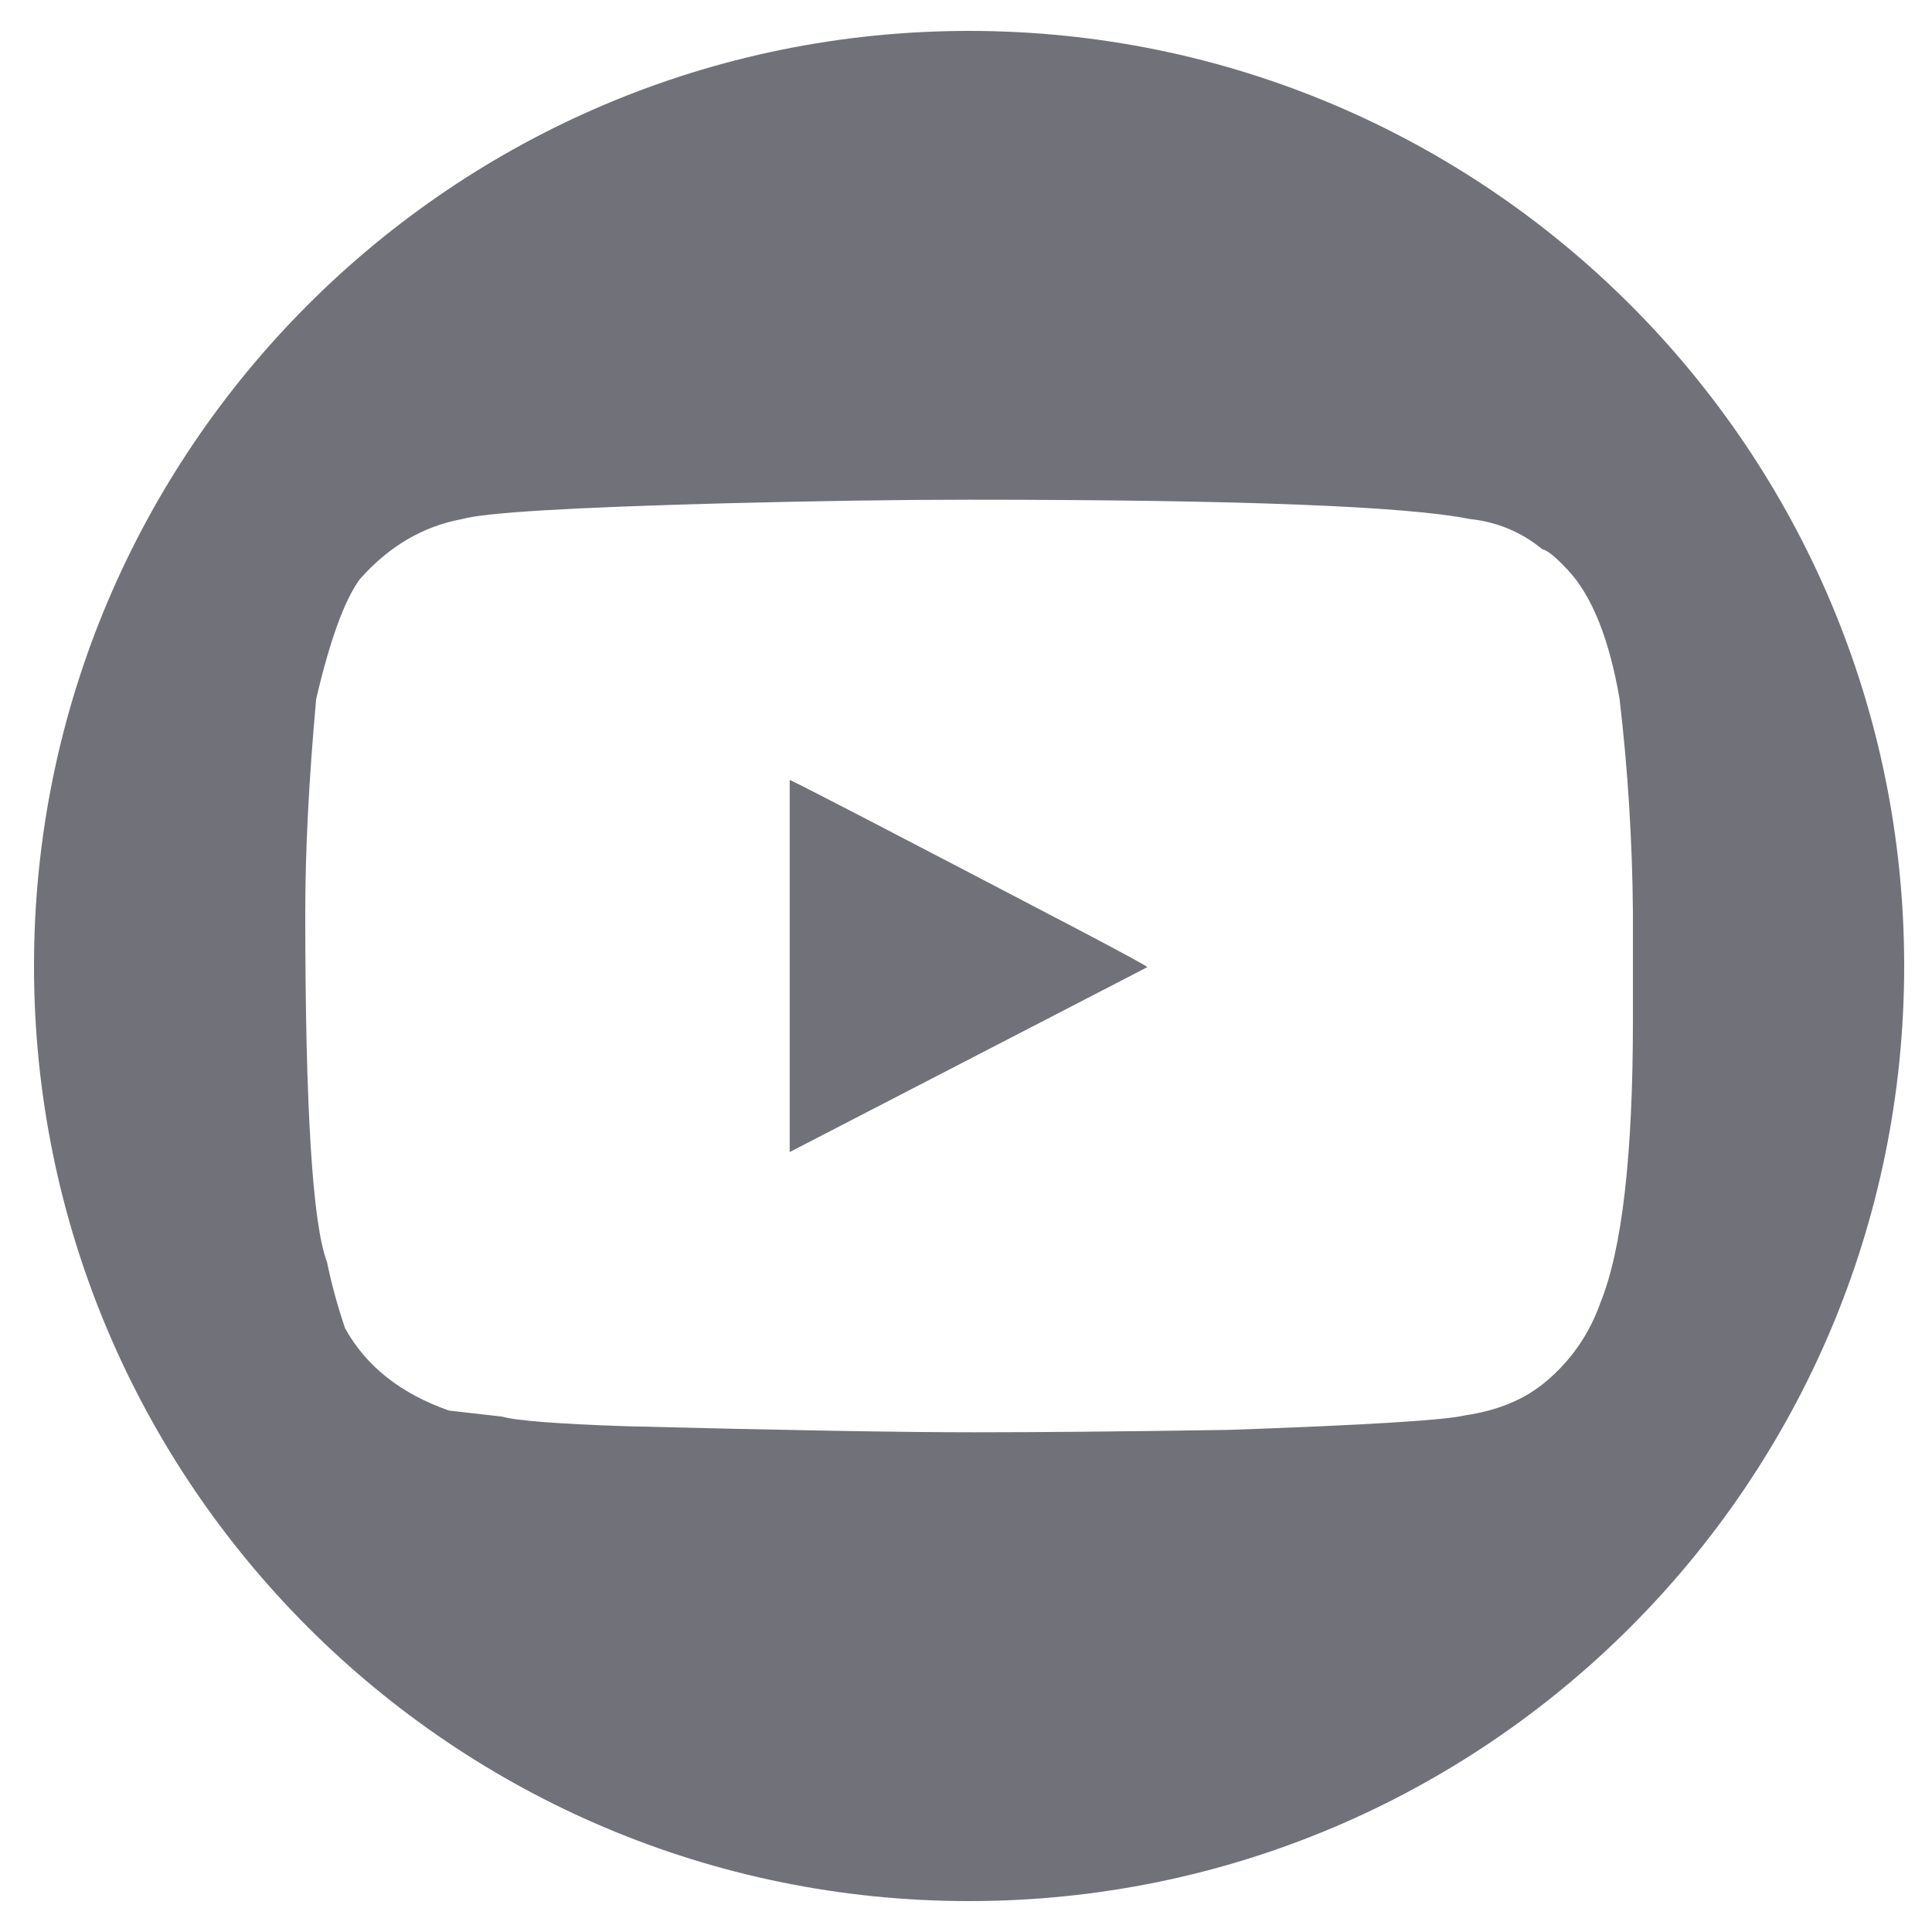 <svg width="20" height="20" viewBox="0 0 20 20" fill="none" xmlns="http://www.w3.org/2000/svg">
<g clip-path="url(#clip0_9064_4141)">
<path fill-rule="evenodd" clip-rule="evenodd" d="M8.175 8.074C8.225 8.091 9.238 8.616 11.214 9.65C11.656 9.883 11.877 10.004 11.877 10.012L8.175 11.926L8.175 8.074ZM10.026 5.173C9.292 5.173 8.454 5.186 7.512 5.21C5.928 5.252 5.019 5.306 4.786 5.373C4.377 5.448 4.023 5.657 3.723 5.998C3.565 6.215 3.415 6.628 3.273 7.236C3.198 8.062 3.16 8.8 3.16 9.45C3.16 11.467 3.235 12.672 3.385 13.064C3.433 13.297 3.496 13.527 3.573 13.752C3.79 14.143 4.148 14.427 4.648 14.602L5.199 14.665C5.34 14.706 5.766 14.74 6.474 14.764C8.125 14.806 9.33 14.827 10.088 14.827C10.764 14.827 11.643 14.819 12.727 14.802C14.144 14.752 14.957 14.702 15.165 14.652C15.507 14.602 15.787 14.485 16.003 14.302C16.261 14.087 16.455 13.806 16.566 13.489C16.791 12.939 16.904 11.963 16.904 10.563V9.45C16.898 8.71 16.852 7.971 16.766 7.236C16.658 6.611 16.479 6.165 16.228 5.898C16.103 5.765 16.016 5.694 15.966 5.686C15.753 5.509 15.491 5.4 15.215 5.373C14.557 5.24 12.827 5.173 10.026 5.173ZM10.032 0.32C15.378 0.32 19.712 4.654 19.712 10C19.712 15.346 15.378 19.68 10.032 19.68C4.686 19.68 0.352 15.346 0.352 10C0.352 4.654 4.686 0.32 10.032 0.32Z" fill="#71717A"/>
</g>
<defs>
<clipPath id="clip0_9064_4141">
<rect width="20" height="20" fill="white"/>
</clipPath>
</defs>
</svg>
